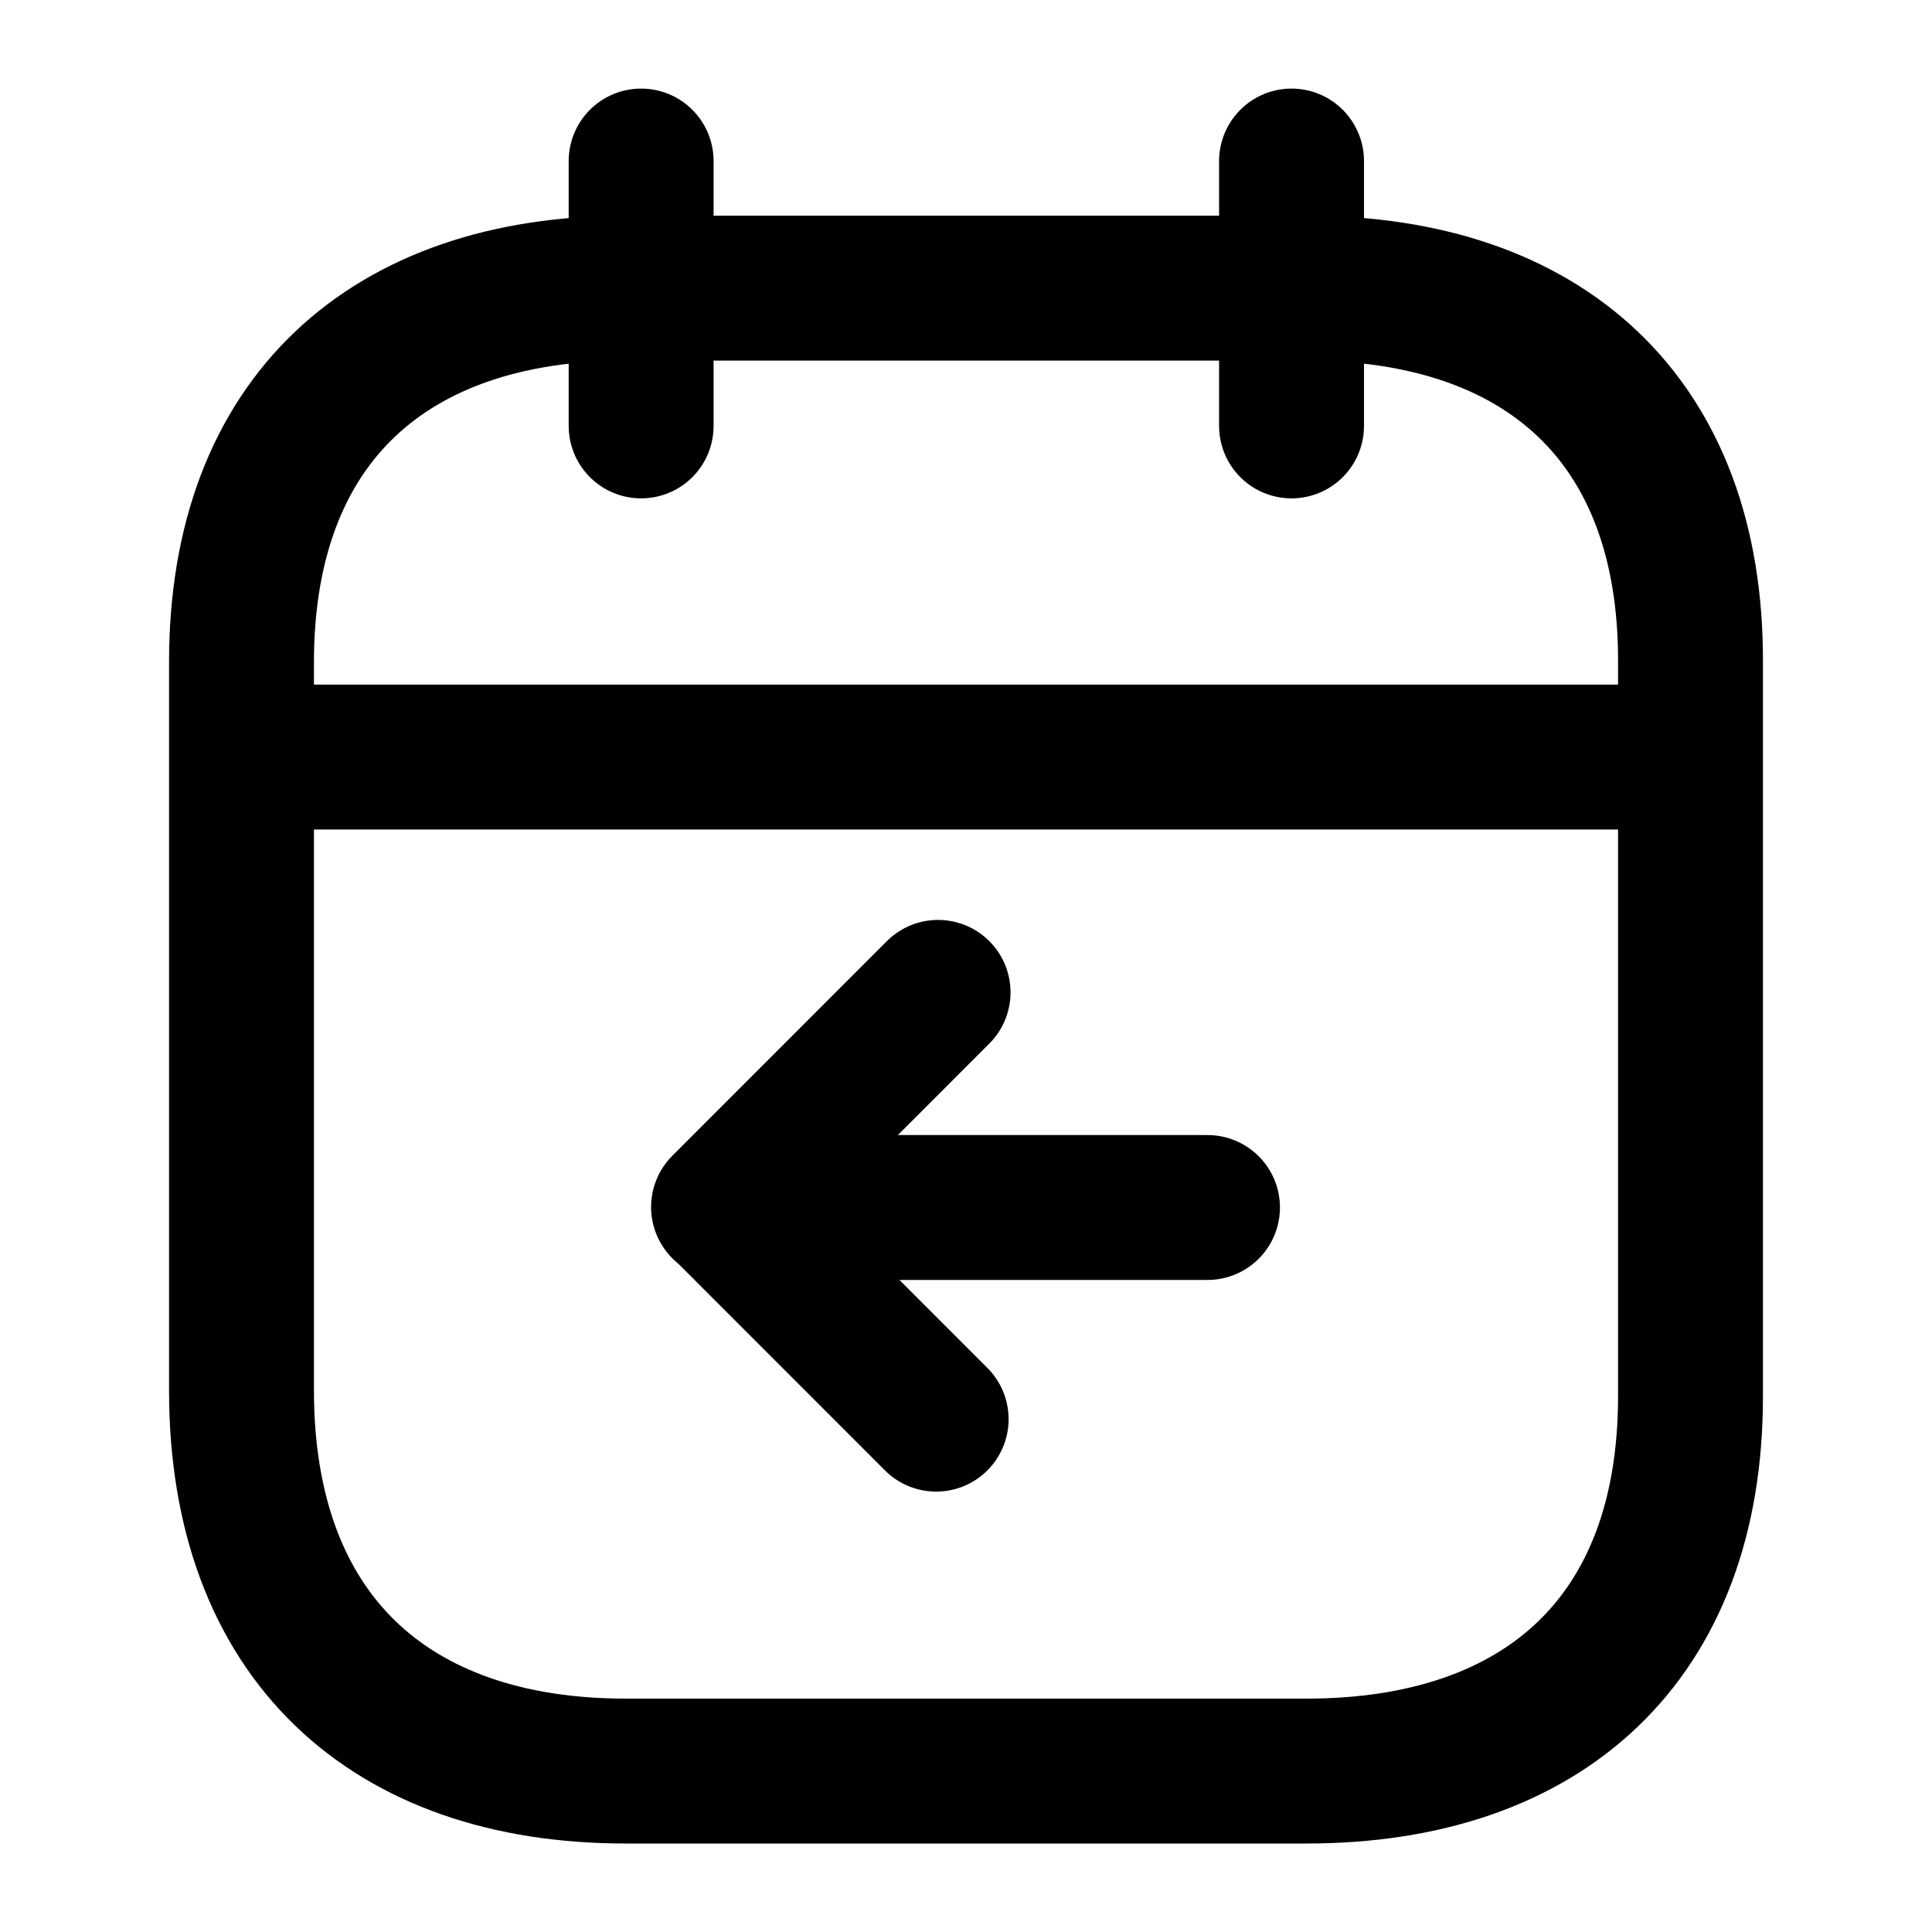 <svg width="20" height="20" viewBox="0 0 20 20" fill="none" stroke="
currentcolor" xmlns="http://www.w3.org/2000/svg">
<path d="M2.577 7.837H17.43" stroke-width="1.5" stroke-linecap="round" stroke-linejoin="round"/>
<path d="M13.37 1.667V4.409" stroke-width="1.5" stroke-linecap="round" stroke-linejoin="round"/>
<path d="M6.637 1.667V4.409" stroke-width="1.5" stroke-linecap="round" stroke-linejoin="round"/>
<path d="M9.711 10.273L7.49 12.495" stroke-width="1.5" stroke-linecap="round" stroke-linejoin="round"/>
<path d="M7.513 12.512L9.691 14.691" stroke-width="1.5" stroke-linecap="round" stroke-linejoin="round"/>
<path d="M7.5 12.5H12.5" stroke-width="1.5" stroke-linecap="round" stroke-linejoin="round"/>
<path fill-rule="evenodd" clip-rule="evenodd" d="M13.532 2.983H6.476C4.029 2.983 2.5 4.347 2.5 6.853V14.394C2.5 16.939 4.029 18.334 6.476 18.334H13.524C15.979 18.334 17.5 16.963 17.5 14.457V6.853C17.508 4.347 15.987 2.983 13.532 2.983Z" stroke-width="1.5" stroke-linecap="round" stroke-linejoin="round"/>
</svg>
